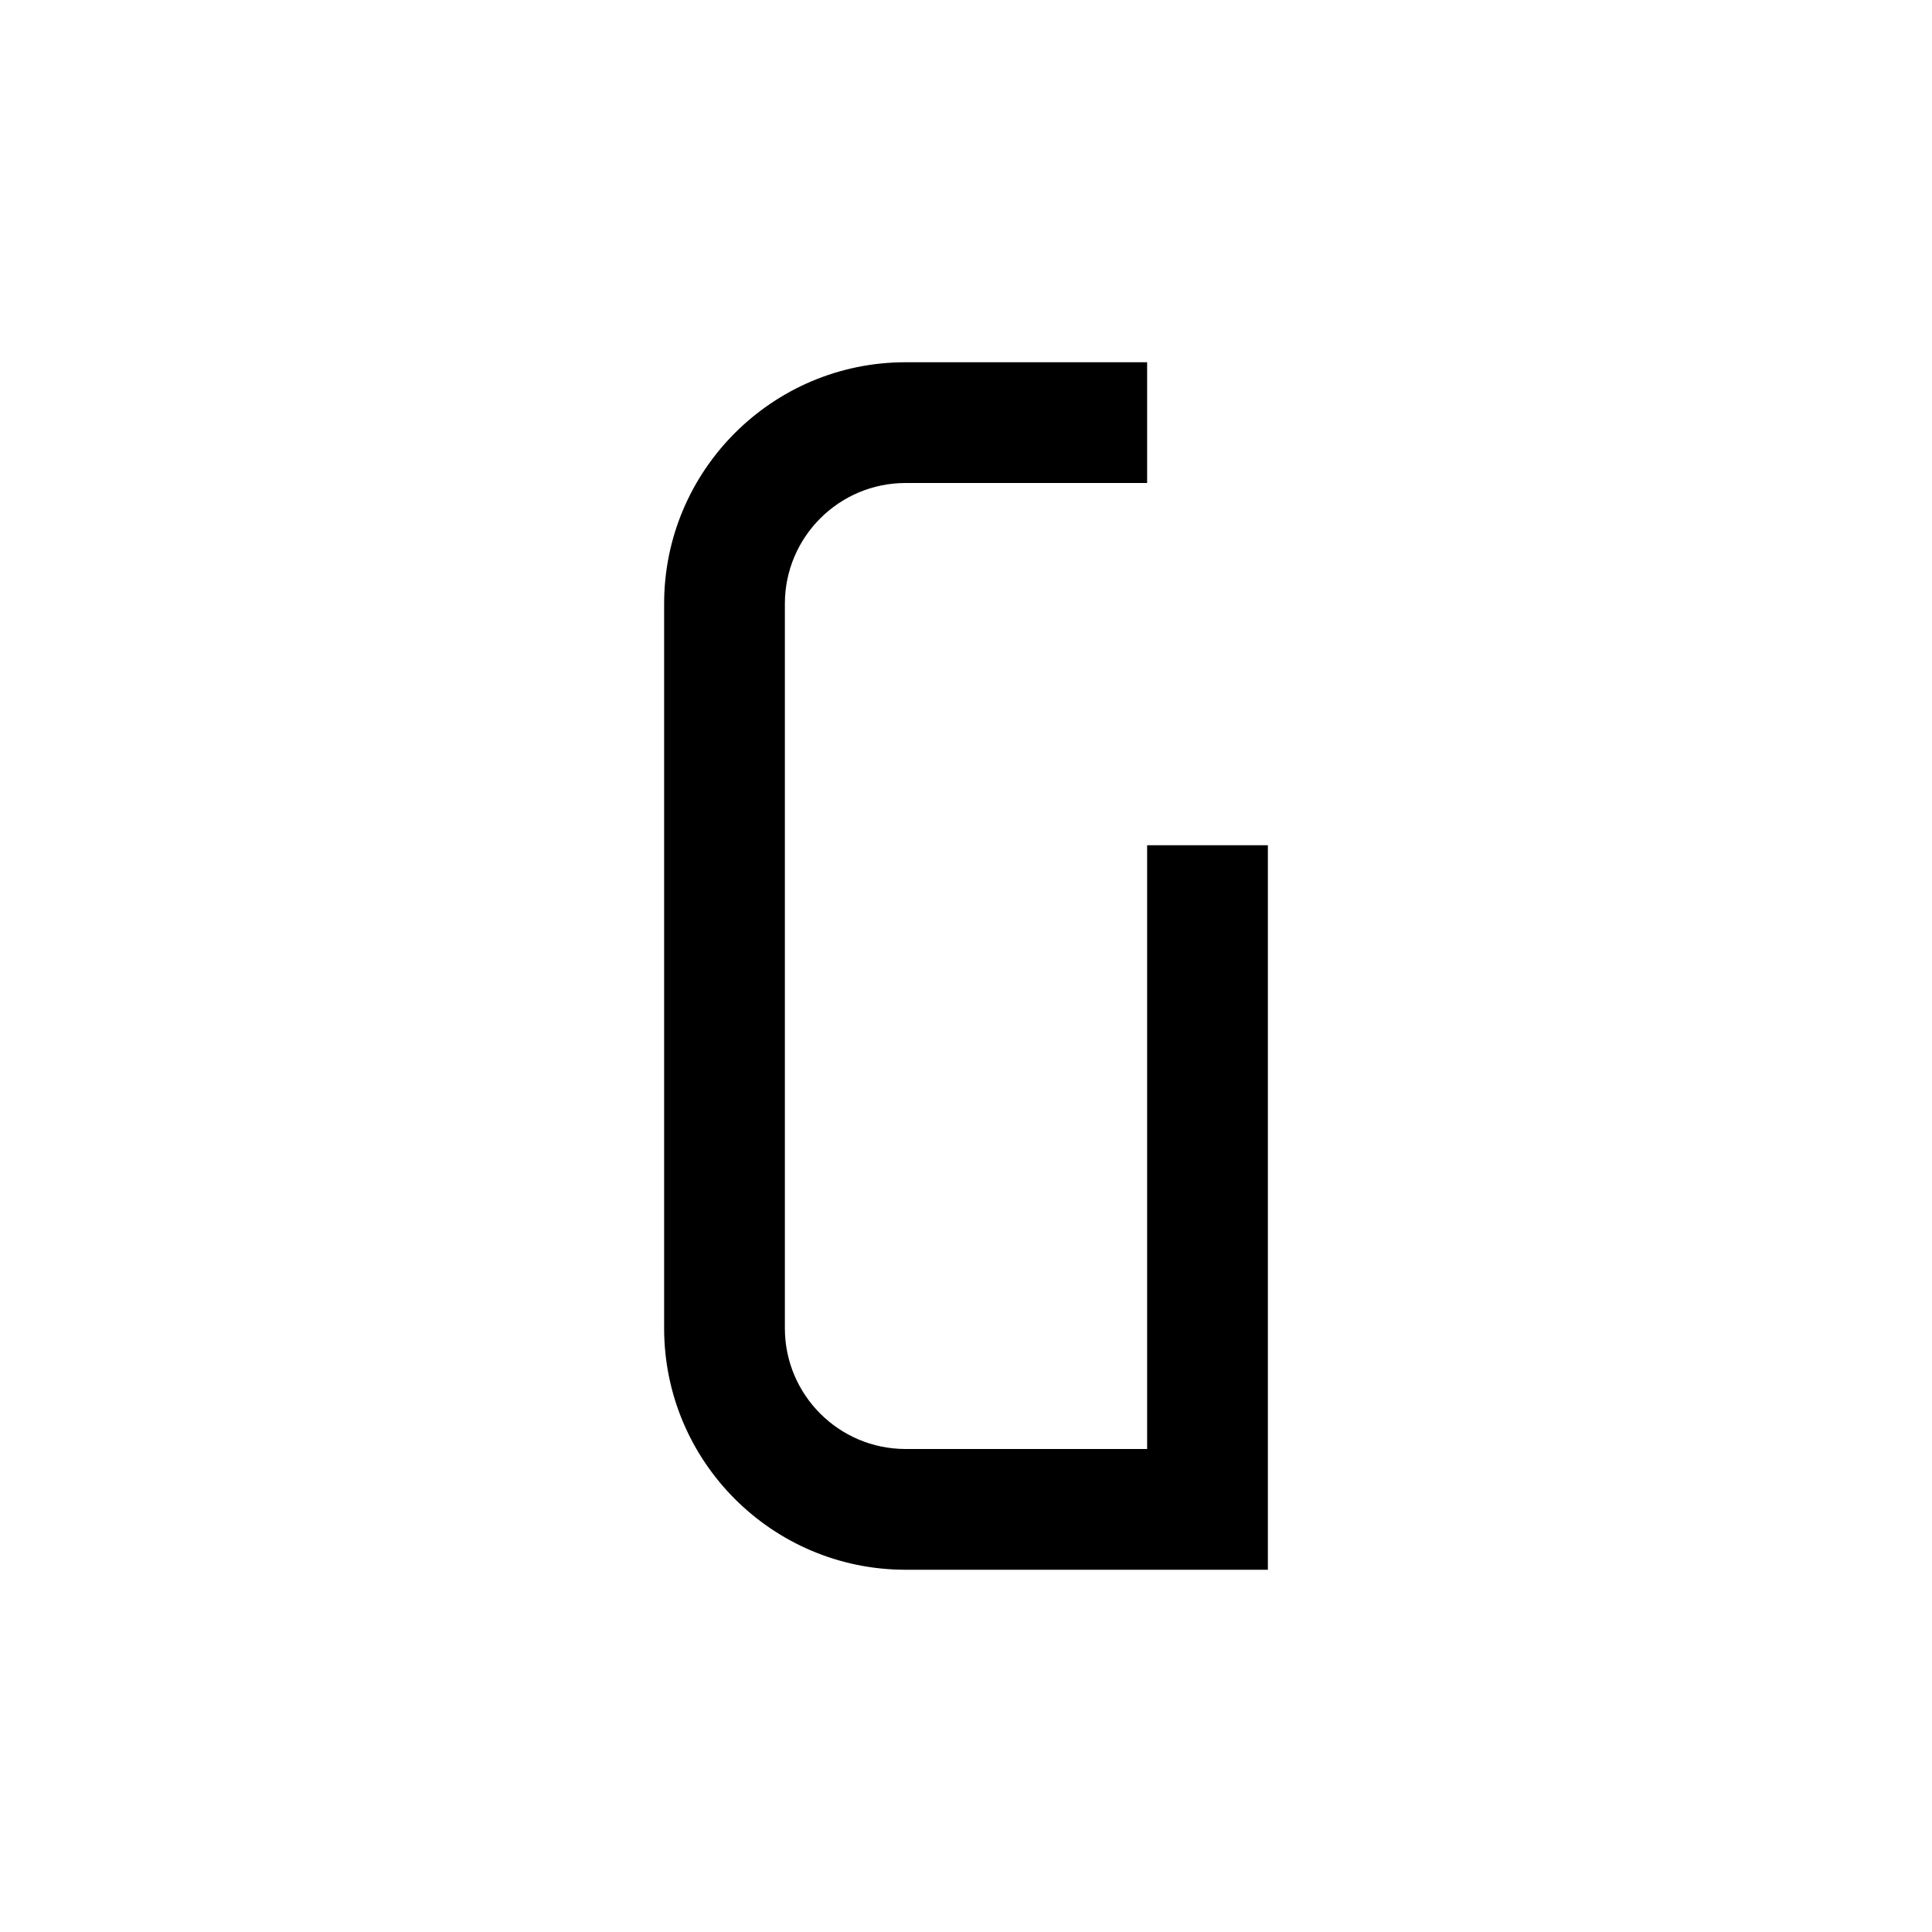 <?xml version="1.0" encoding="utf-8"?>
<!-- Generator: Adobe Illustrator 16.0.0, SVG Export Plug-In . SVG Version: 6.00 Build 0)  -->
<!DOCTYPE svg PUBLIC "-//W3C//DTD SVG 1.1//EN" "http://www.w3.org/Graphics/SVG/1.1/DTD/svg11.dtd">
<svg version="1.1" xmlns="http://www.w3.org/2000/svg" xmlns:xlink="http://www.w3.org/1999/xlink" x="0px" y="0px" width="16px"
	 height="16px" viewBox="0 0 16 16" style="enable-background:new 0 0 16 16;" xml:space="preserve">
<style type="text/css">
<![CDATA[
	.st0{display:inline;fill:#384047;}
	.st1{display:inline;}
	.st2{fill:#384047;}
	.st3{display:none;}
]]>
</style>
<g id="Bold" class="st3">
	<g class="st1">
		<g>
			<path d="M7.5,3c-1.104,0-2,0.896-2,2v6c0,1.104,0.896,2,2,2h3v-2h-3V5h2V3H7.5z"/>
			<rect x="8.5" y="7" width="2" height="6"/>
		</g>
	</g>
</g>
<g id="Medium">
	<path d="M7.5,13h2h1v-1V7h-1v5h-2c-0.552,0-1-0.448-1-1V5c0-0.552,0.448-1,1-1h2V3h-2c-1.104,0-2,0.896-2,2v6
		C5.5,12.104,6.396,13,7.5,13z"/>
</g>
</svg>
